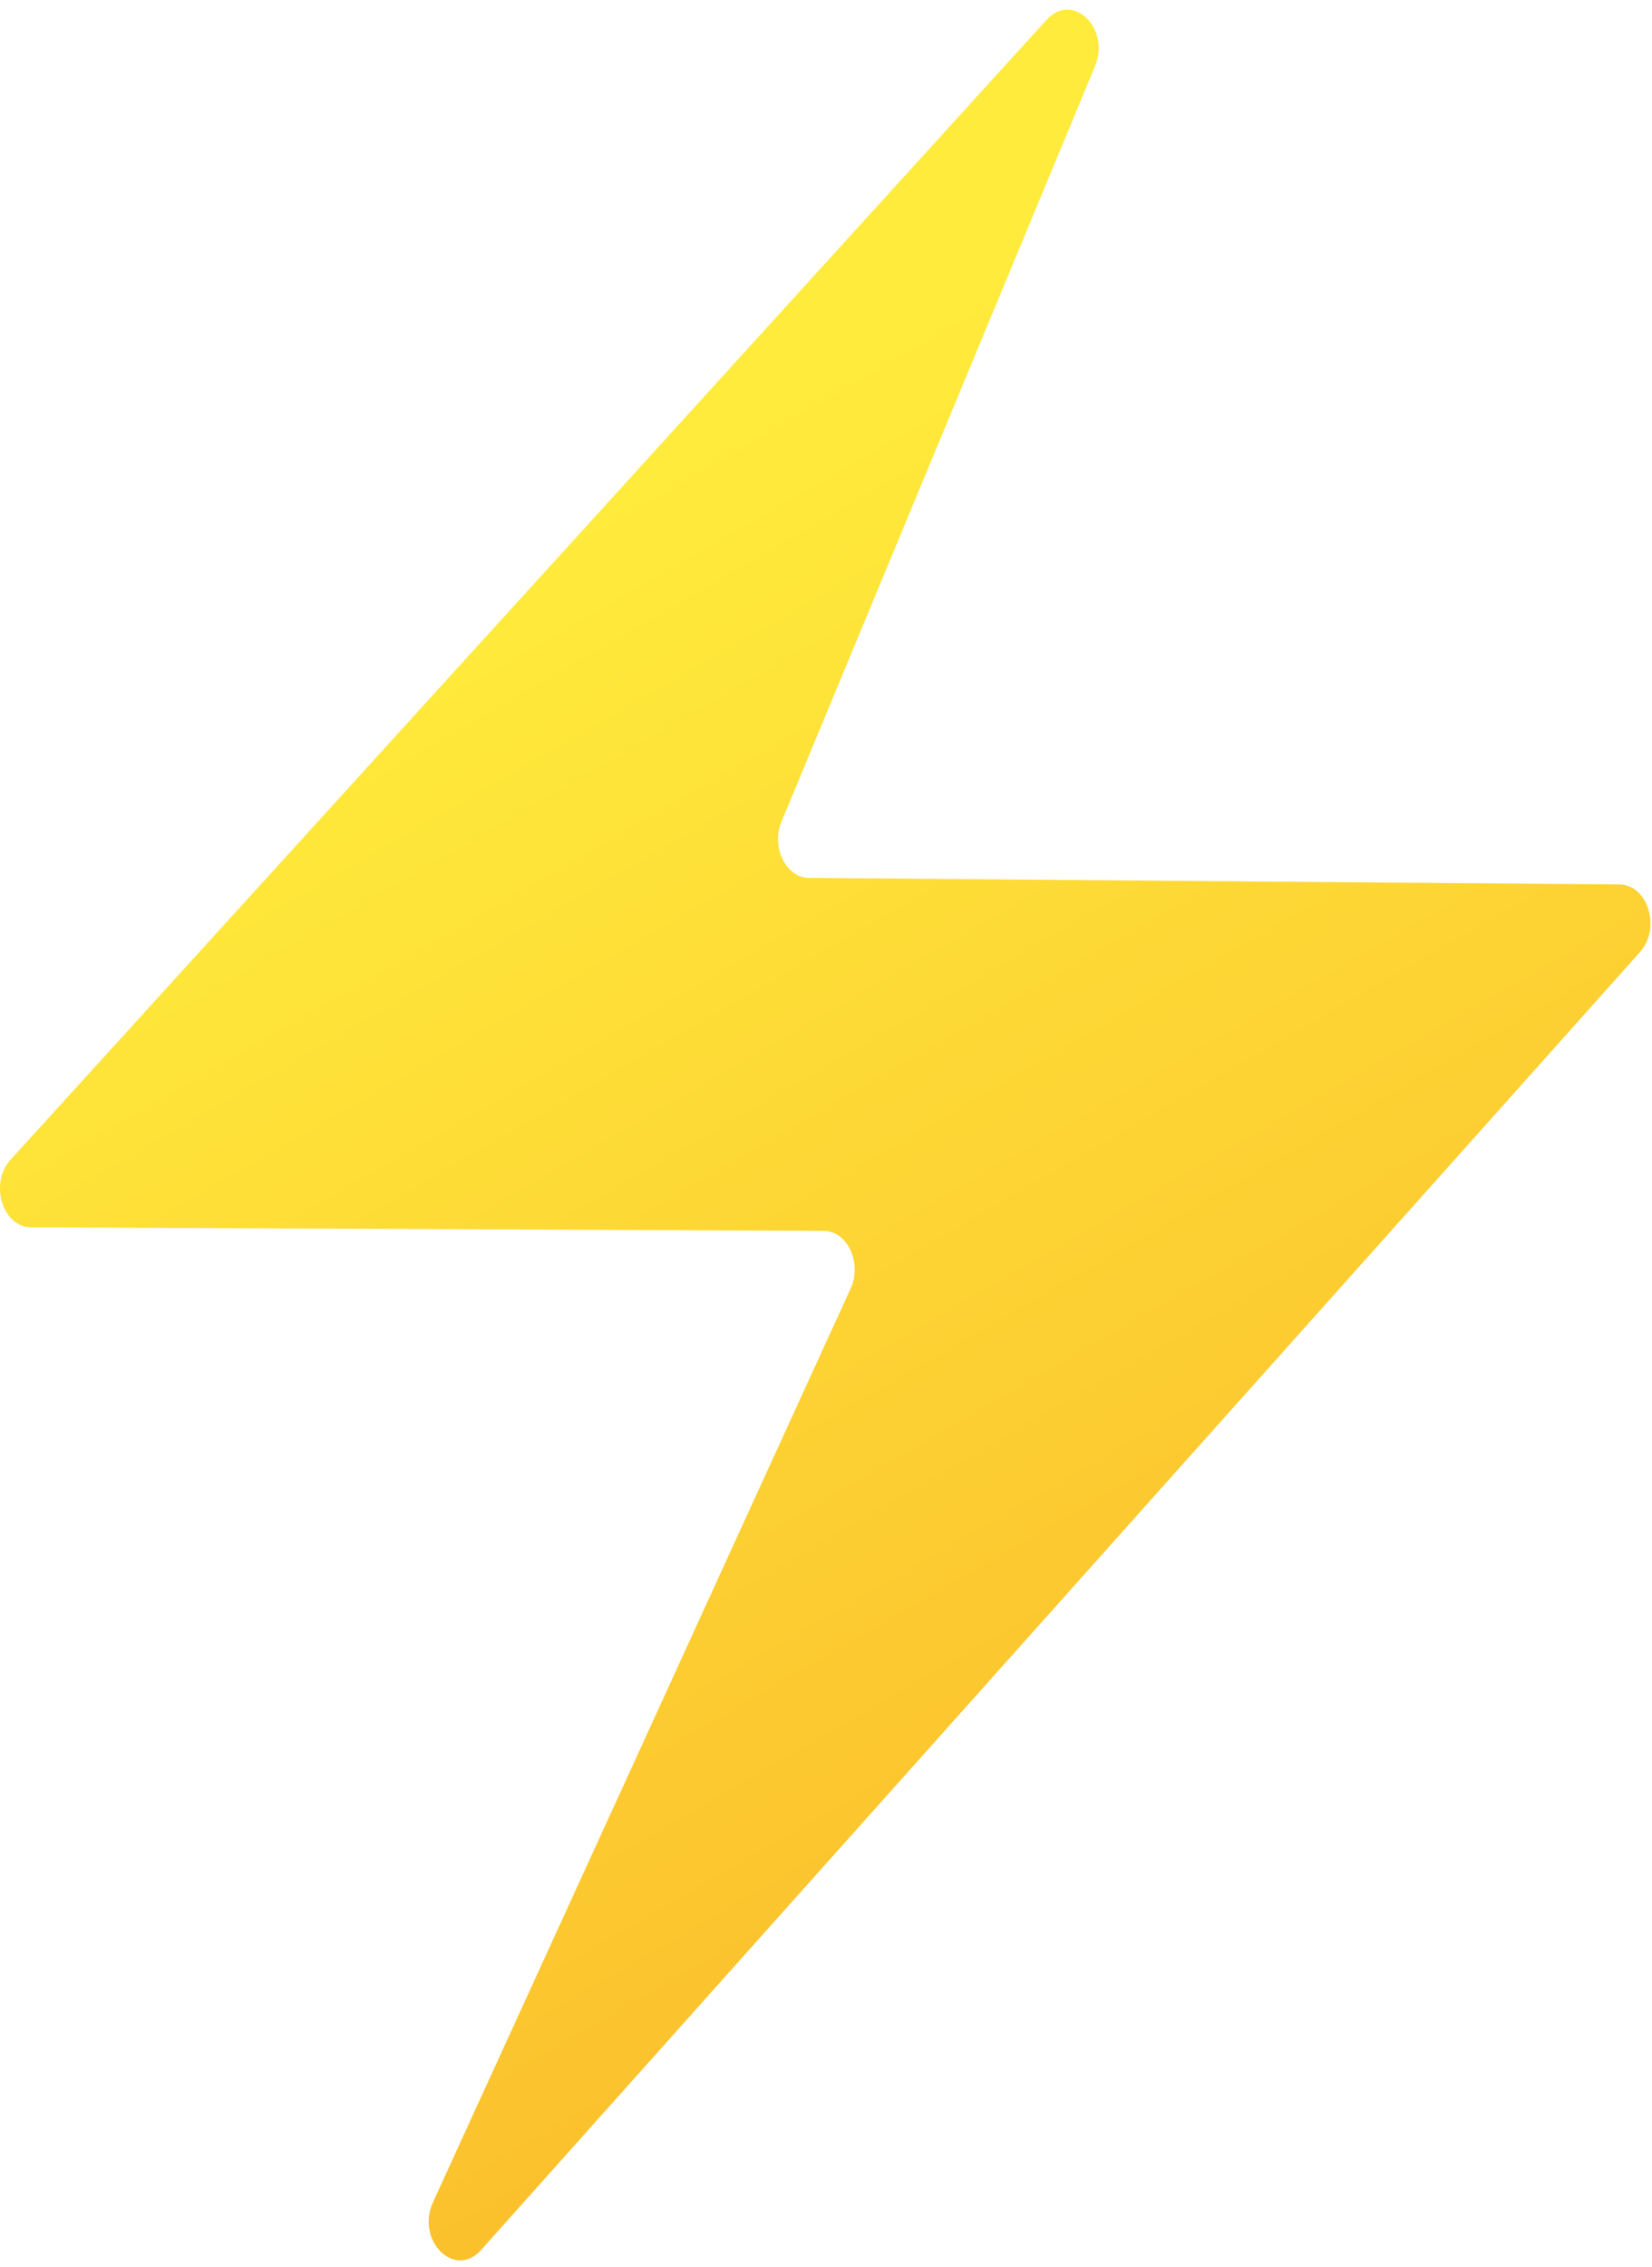 <svg width="86" height="118" viewBox="0 0 86 118" fill="none" xmlns="http://www.w3.org/2000/svg">
<path d="M22.54 114.622L44.28 67.071C44.895 65.734 44.114 64.064 42.874 64.064L1.619 63.879C0.126 63.869 -0.567 61.585 0.555 60.355L54.491 1.021C55.838 -0.453 57.83 1.47 57 3.452L40.687 42.754C40.131 44.091 40.912 45.682 42.113 45.692L84.304 46.034C85.788 46.044 86.481 48.318 85.378 49.548L25.039 117.112C23.662 118.644 21.632 116.604 22.54 114.622Z" fill="url(#paint0_linear_2_4)"/>
<defs>
<linearGradient id="paint0_linear_2_4" x1="24.487" y1="30.51" x2="62.5" y2="96.352" gradientUnits="userSpaceOnUse">
<stop stop-color="#FFEB3B"/>
<stop offset="1" stop-color="#FBC02D"/>
</linearGradient>
</defs>
</svg>
